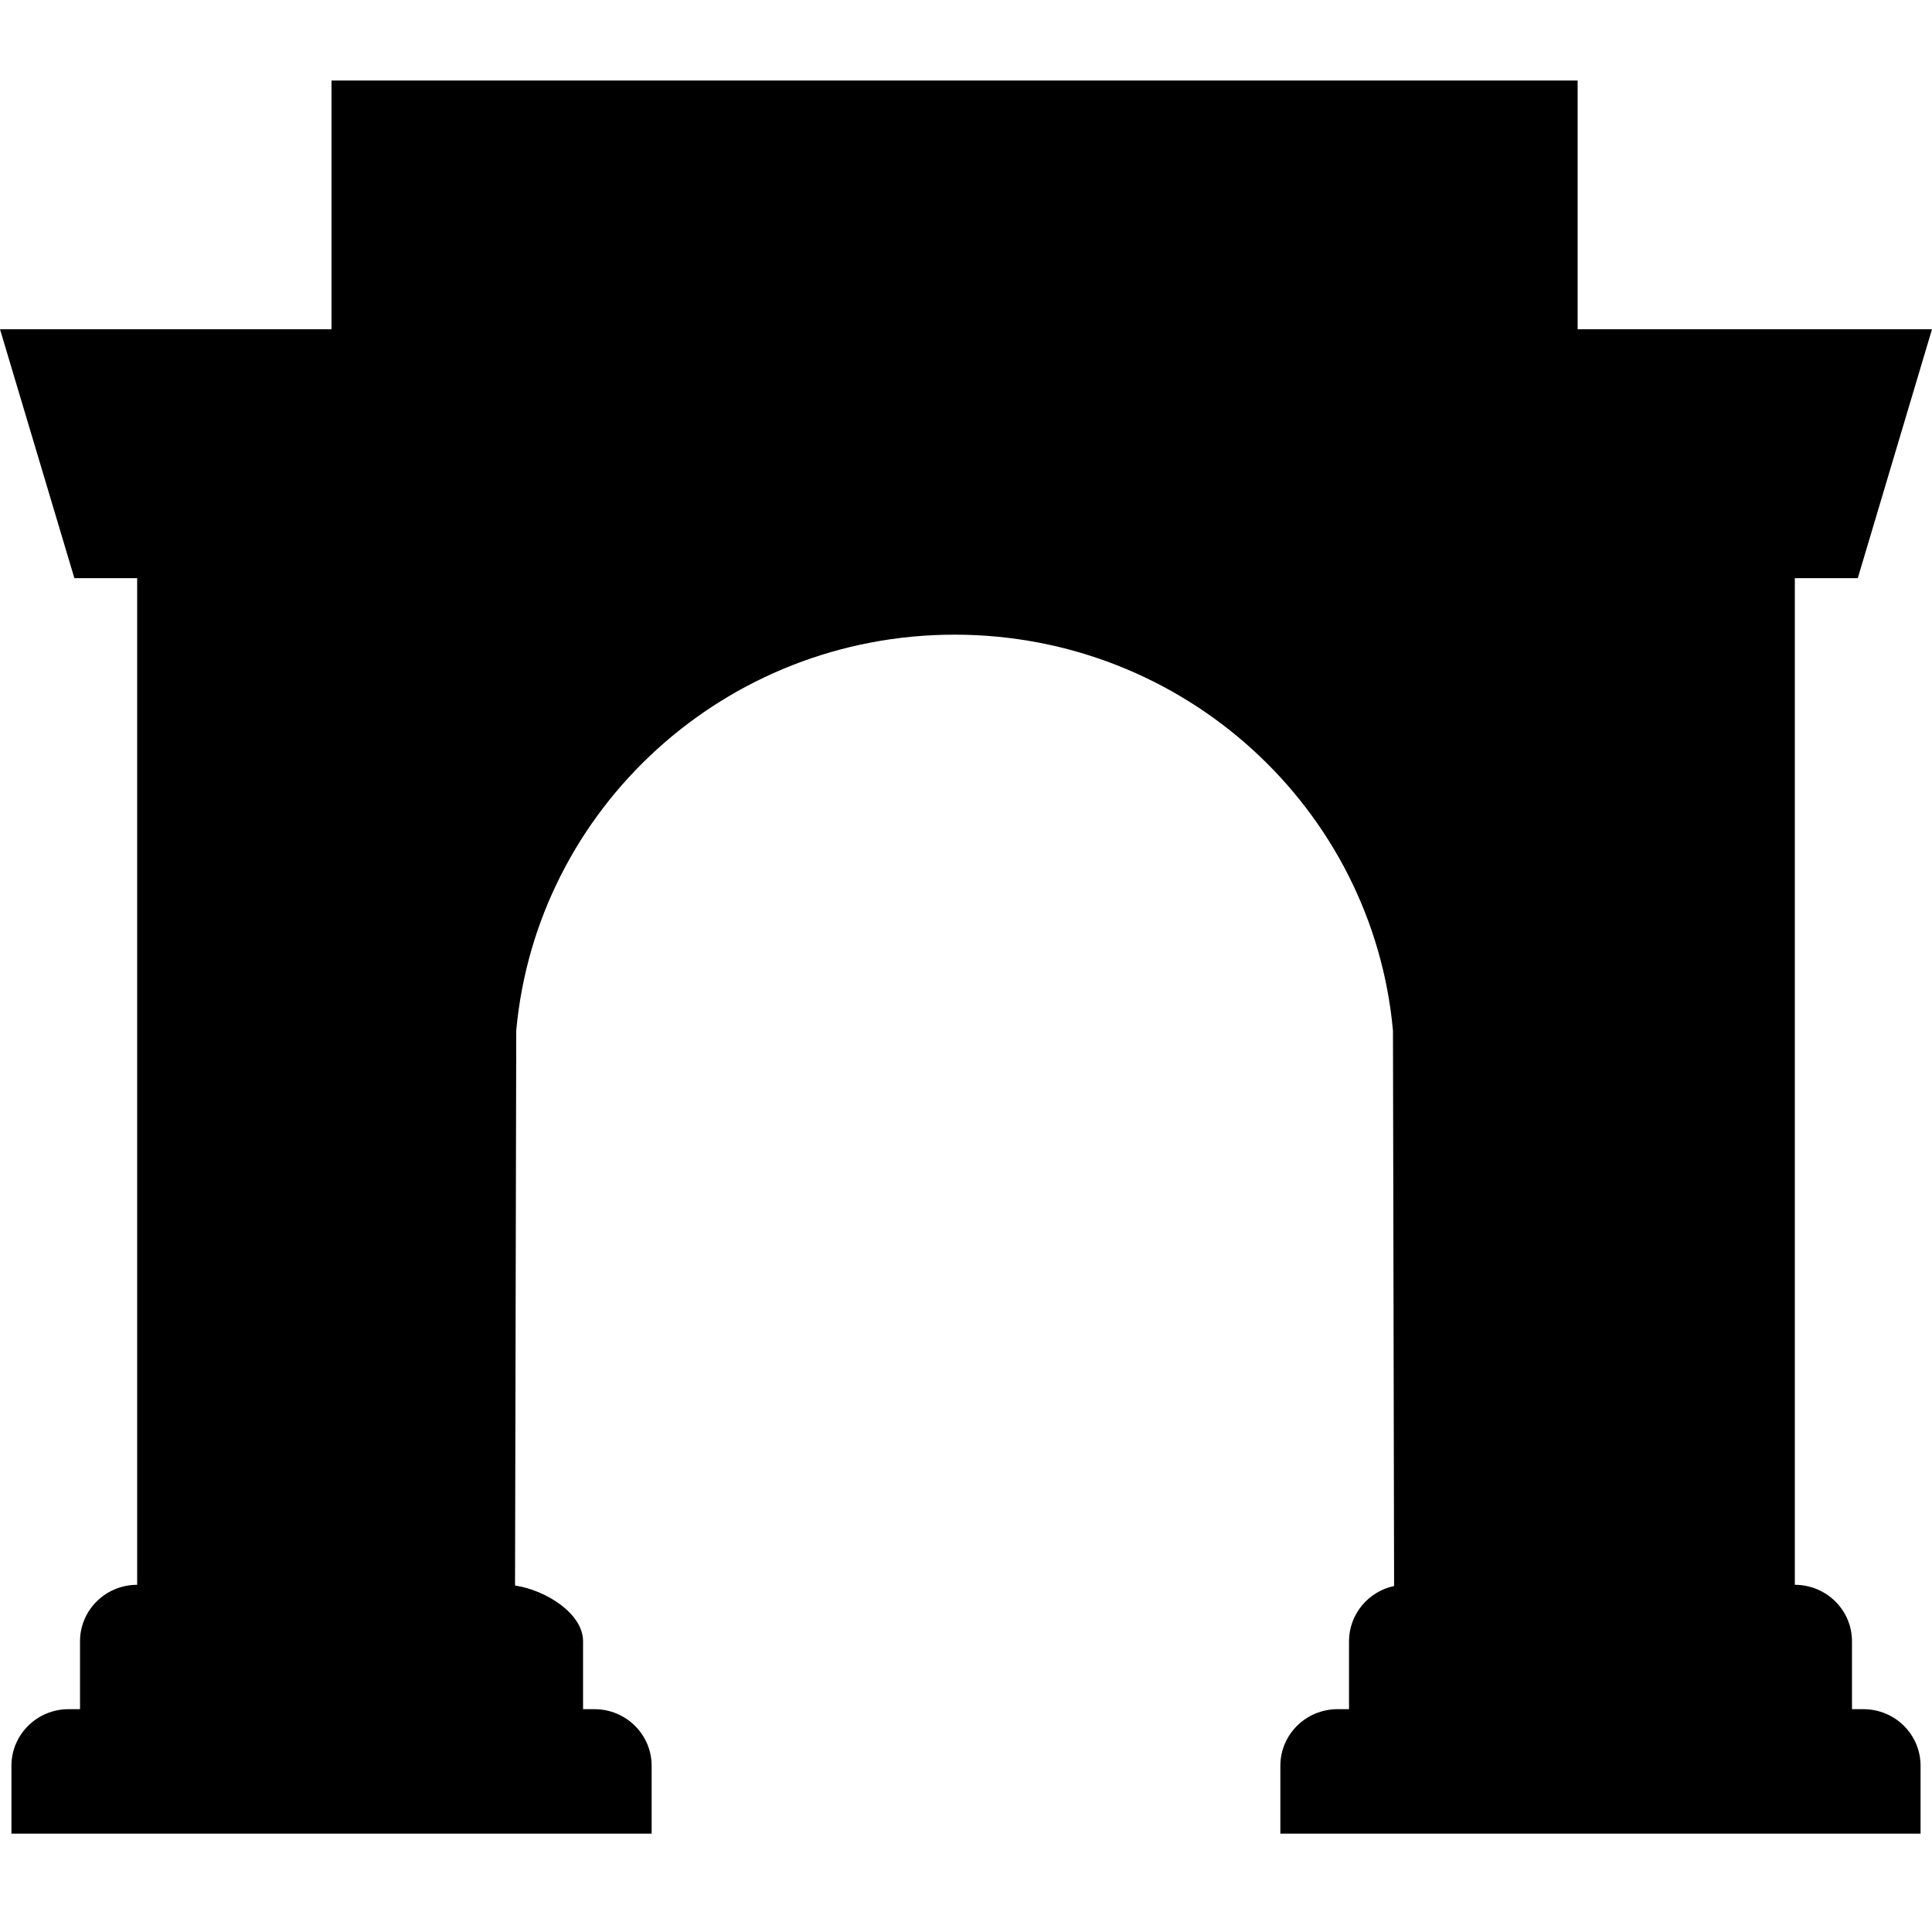<svg xmlns="http://www.w3.org/2000/svg" width="24" height="24"><path d="M4.118 1h15.48v3.09H24l-.922 3.092h-.782v12.505c.392 0 .71.314.71.702v.843h.142c.393 0 .71.315.71.703v.843h-7.953v-.843c0-.388.318-.703.71-.703h.143v-.843c0-.337.24-.619.56-.687l-.014-6.9c-.251-2.757-2.593-4.918-5.446-4.918-2.852 0-5.194 2.161-5.445 4.918l-.015 6.894c.379.056.845.345.845.693v.843h.142c.392 0 .71.315.71.703v.843H.142v-.843c0-.388.318-.703.71-.703h.142v-.843c0-.388.318-.702.71-.702V7.182h-.78L0 4.09h4.118V1Z"/></svg>